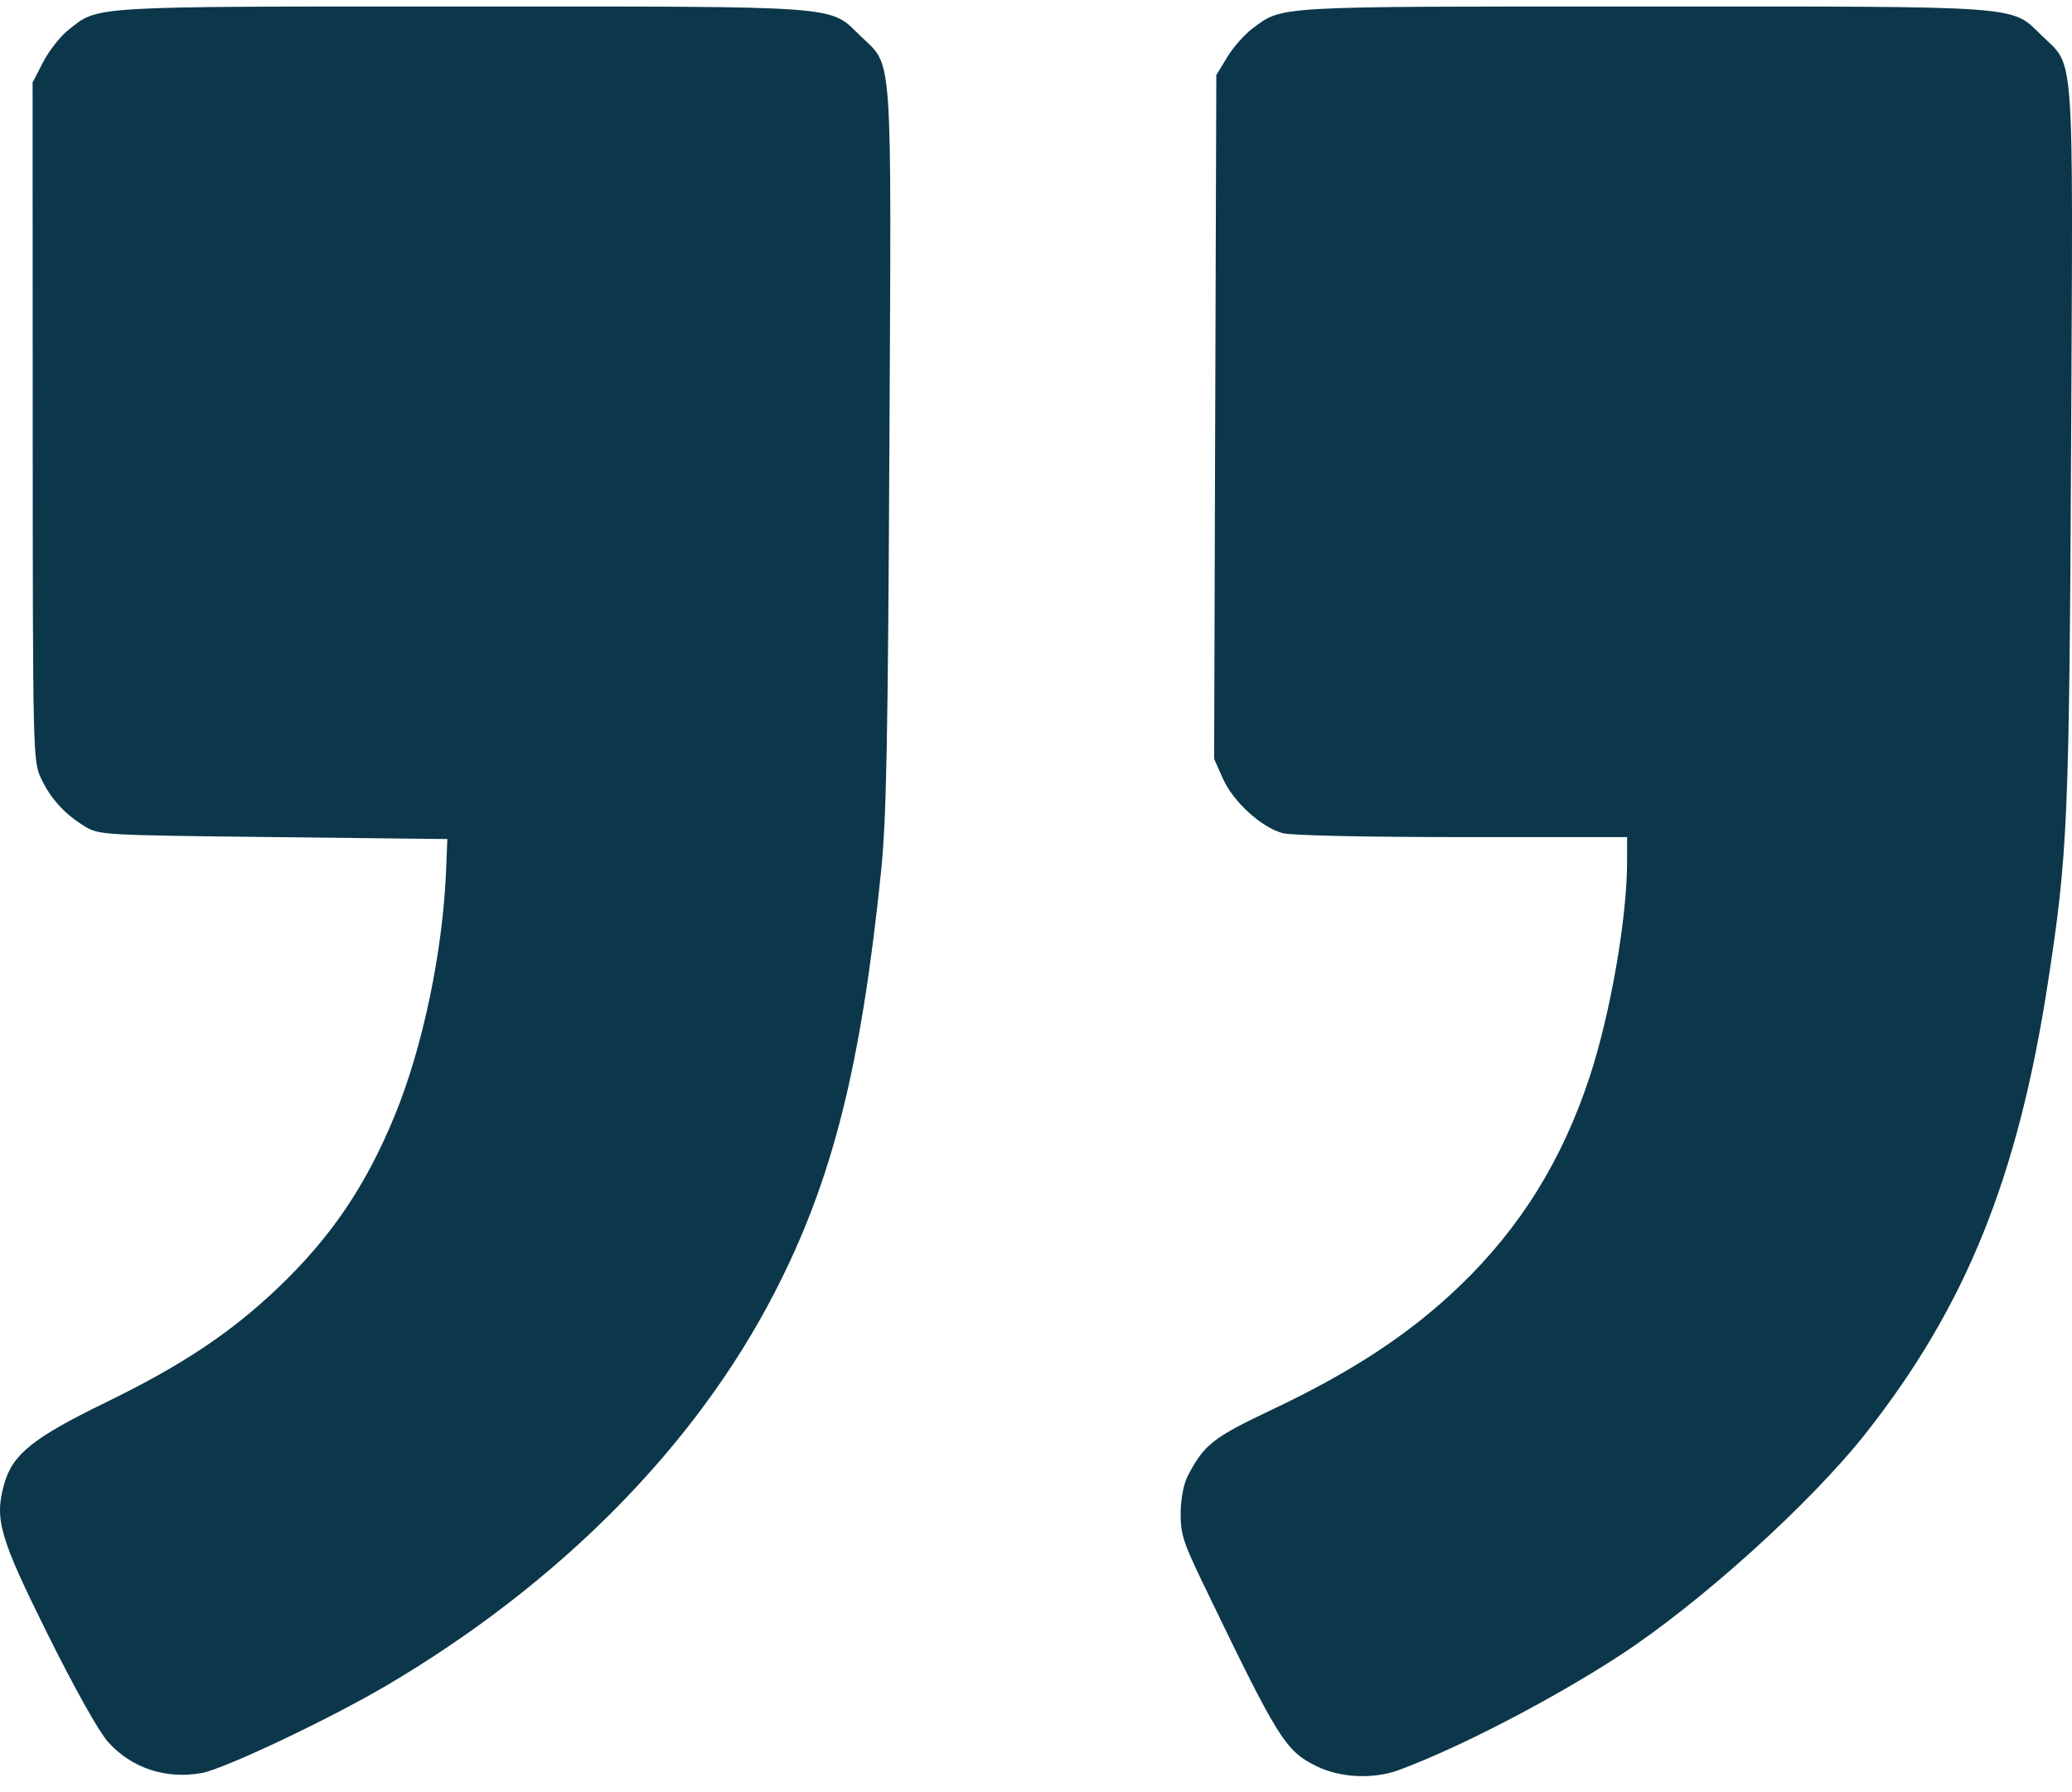 <svg width="37" height="32" viewBox="0 0 37 32" fill="none" xmlns="http://www.w3.org/2000/svg">
<path fill-rule="evenodd" clip-rule="evenodd" d="M24.972 31.608C26.041 31.215 27.708 30.351 28.915 29.566C30.359 28.626 32.342 26.834 33.33 25.577C35.105 23.319 36.033 21.023 36.566 17.571C36.925 15.249 36.951 14.66 36.984 7.923C37.019 0.757 37.051 1.207 36.465 0.64C35.899 0.092 36.233 0.116 29.34 0.116C22.683 0.116 22.916 0.103 22.366 0.509C22.225 0.613 22.023 0.842 21.915 1.019L21.72 1.341L21.7 7.445L21.681 13.55L21.837 13.902C22.02 14.314 22.523 14.774 22.904 14.876C23.059 14.918 24.358 14.947 26.11 14.947L29.055 14.947L29.055 15.387C29.055 16.389 28.76 18.089 28.391 19.215C27.9 20.712 27.151 21.919 26.066 22.962C25.181 23.812 24.156 24.488 22.715 25.17C21.661 25.669 21.503 25.793 21.213 26.347C21.137 26.493 21.086 26.755 21.083 27.013C21.08 27.387 21.128 27.538 21.484 28.276C22.838 31.082 22.949 31.26 23.515 31.539C23.929 31.744 24.525 31.772 24.972 31.608ZM3.602 31.659C4.003 31.587 5.886 30.695 6.906 30.094C9.999 28.27 12.414 25.826 13.827 23.09C14.861 21.089 15.373 19.068 15.733 15.564C15.829 14.633 15.856 13.24 15.882 7.993C15.918 0.749 15.95 1.208 15.363 0.64C14.797 0.092 15.131 0.116 8.242 0.116C1.528 0.116 1.763 0.102 1.217 0.538C1.074 0.652 0.873 0.909 0.77 1.109L0.582 1.473L0.584 7.528C0.586 13.468 0.588 13.589 0.733 13.898C0.902 14.26 1.16 14.542 1.522 14.76C1.769 14.909 1.847 14.913 4.881 14.947L7.988 14.982L7.966 15.542C7.908 16.988 7.548 18.708 7.047 19.923C6.533 21.173 5.916 22.084 4.981 22.979C4.129 23.793 3.26 24.373 1.895 25.038C0.587 25.675 0.222 25.968 0.074 26.501C-0.102 27.131 -0.009 27.448 0.853 29.184C1.335 30.152 1.762 30.915 1.926 31.1C2.345 31.57 2.958 31.774 3.602 31.659Z" fill="#0C374A"/>
</svg>
